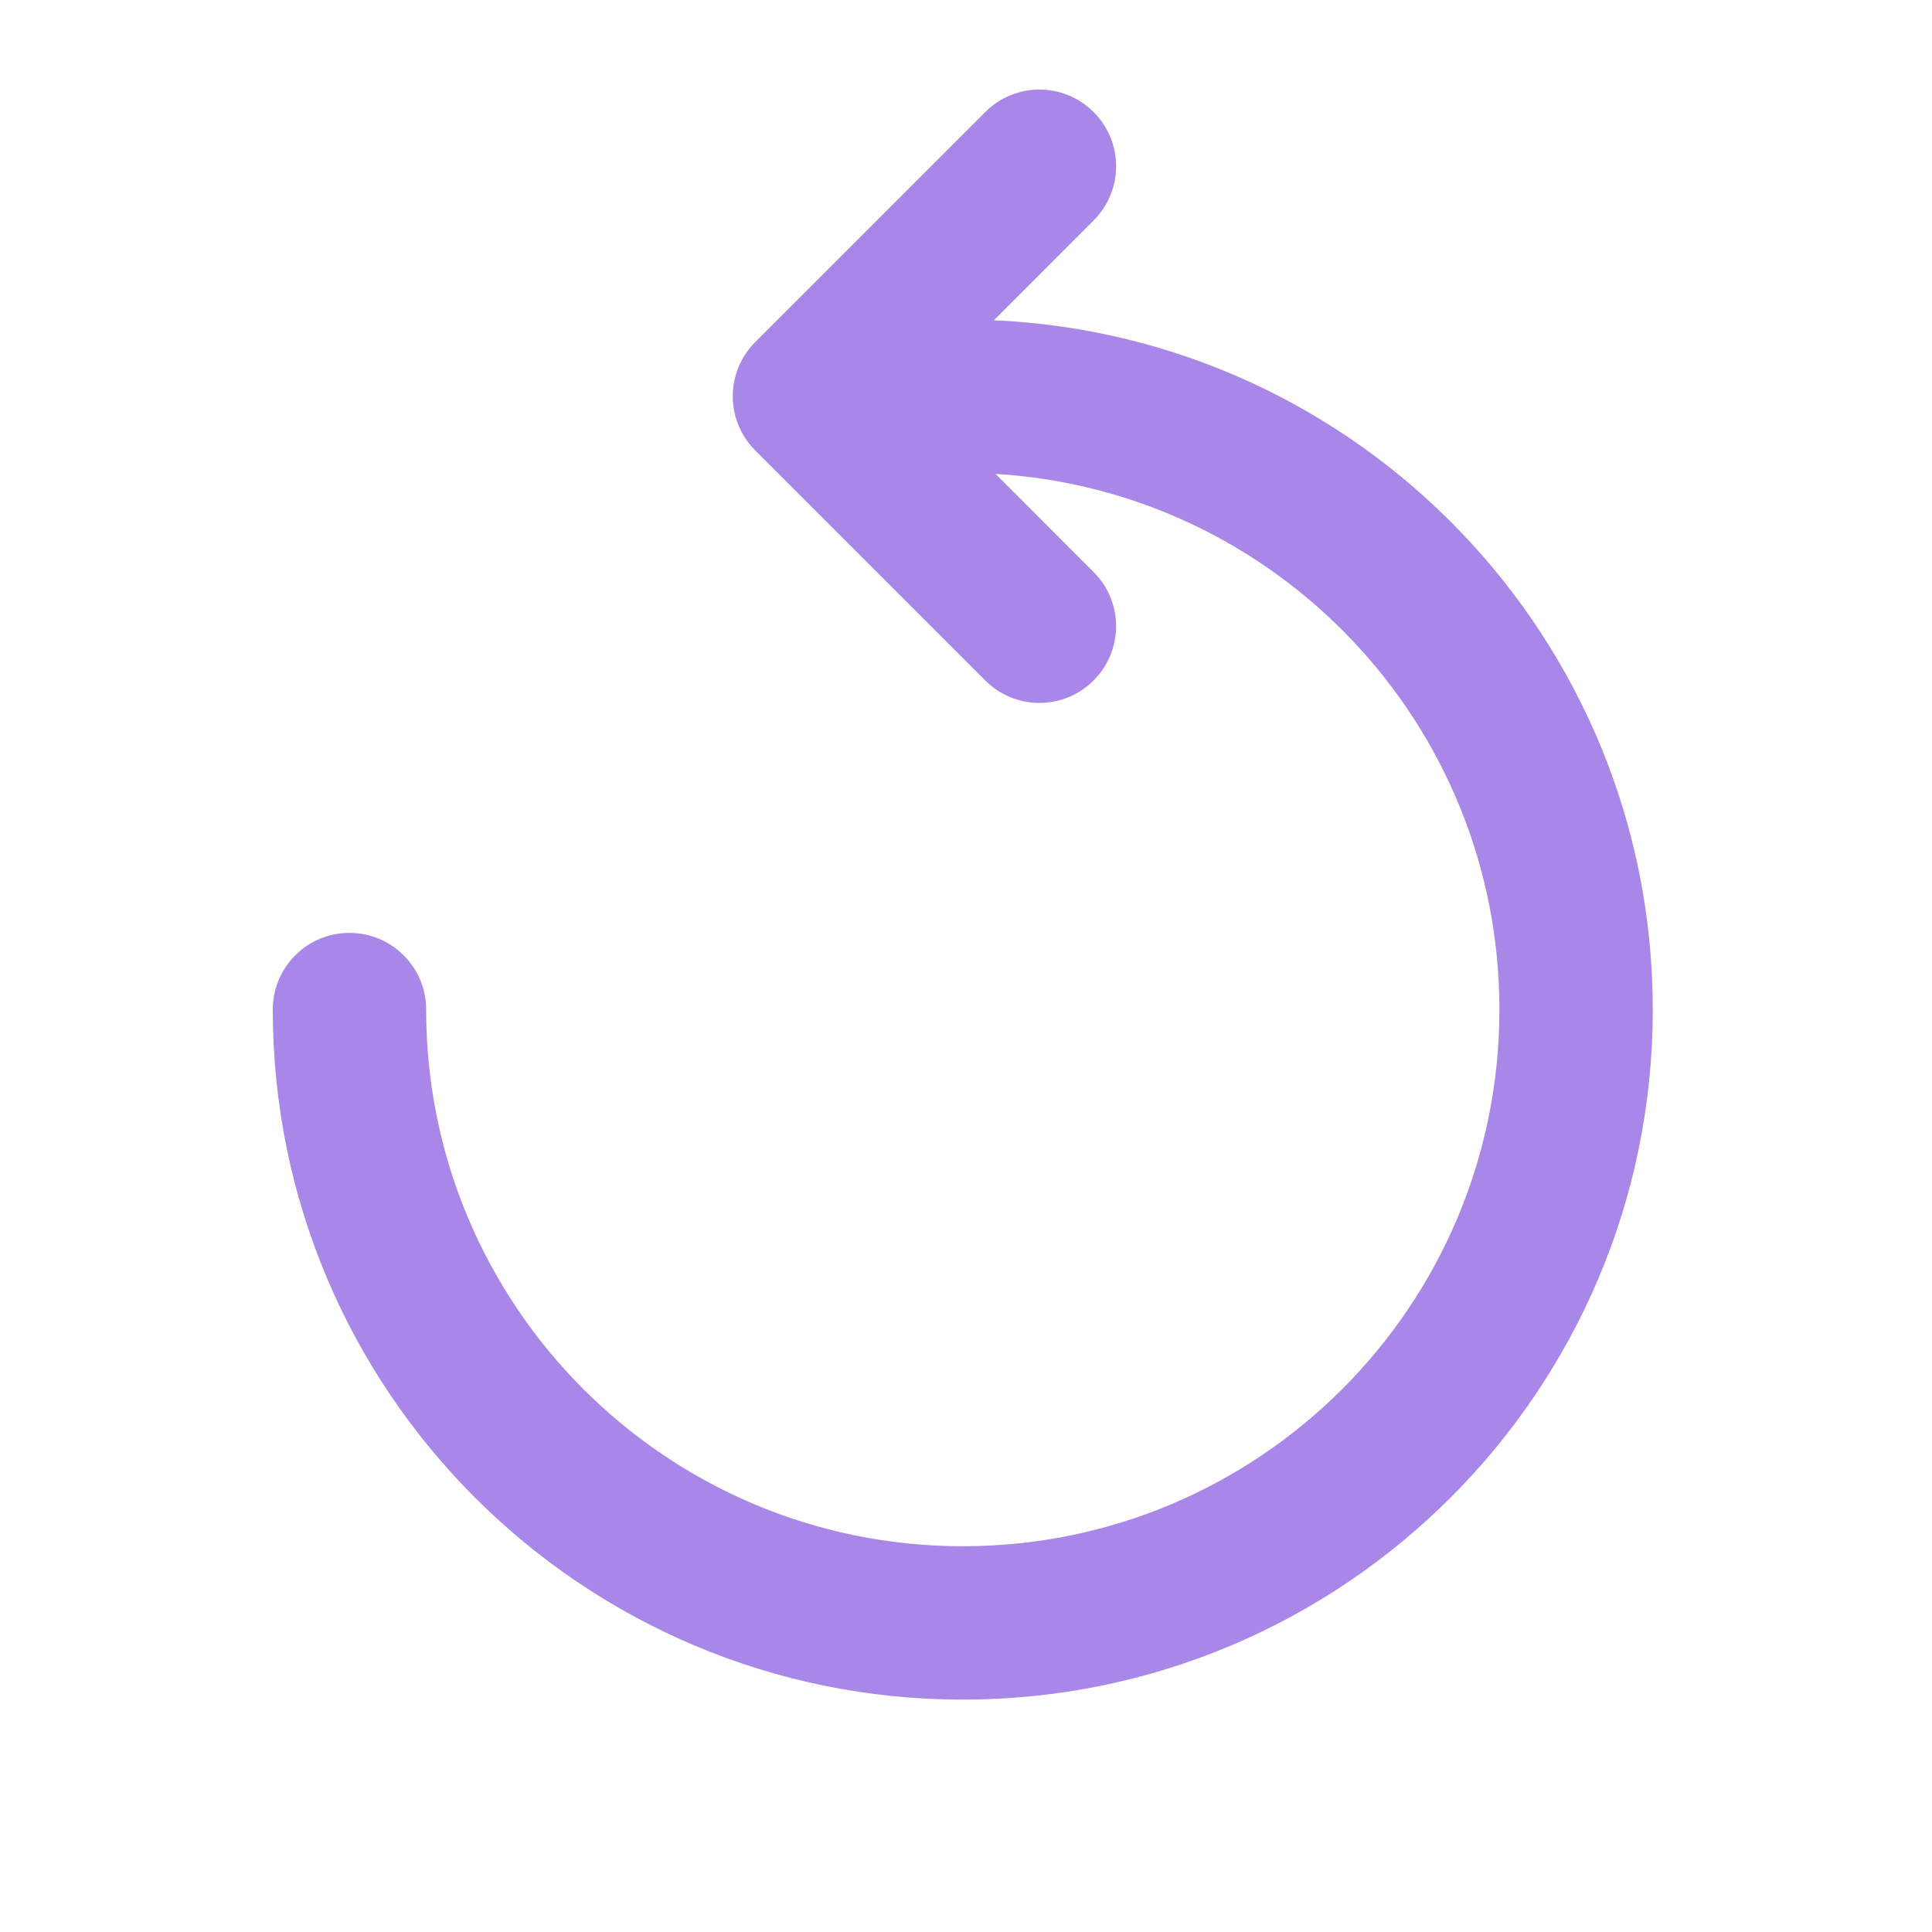<svg width="21" height="21" viewBox="0 0 21 21" fill="none" xmlns="http://www.w3.org/2000/svg">
<g clip-path="url(#clip0_841_15987)">
<path fill-rule="evenodd" clip-rule="evenodd" d="M11.887 1.218C12.213 1.543 12.213 2.071 11.887 2.396L10.803 3.481C14.788 3.658 17.965 6.945 17.965 10.974C17.965 15.116 14.607 18.474 10.465 18.474C6.323 18.474 2.965 15.116 2.965 10.974C2.965 10.513 3.338 10.14 3.798 10.14C4.259 10.14 4.632 10.513 4.632 10.974C4.632 14.195 7.243 16.807 10.465 16.807C13.687 16.807 16.298 14.195 16.298 10.974C16.298 7.871 13.877 5.335 10.821 5.151L11.887 6.218C12.213 6.543 12.213 7.071 11.887 7.396C11.562 7.722 11.034 7.722 10.709 7.396L8.209 4.896C8.053 4.74 7.965 4.528 7.965 4.307C7.965 4.086 8.053 3.874 8.209 3.718L10.709 1.218C11.034 0.892 11.562 0.892 11.887 1.218Z" fill="#A987E8"/>
</g>
<defs>
<clipPath id="clip0_841_15987">
<rect width="20" height="20" fill="white" transform="translate(0.465 0.14)"/>
</clipPath>
</defs>
</svg>
